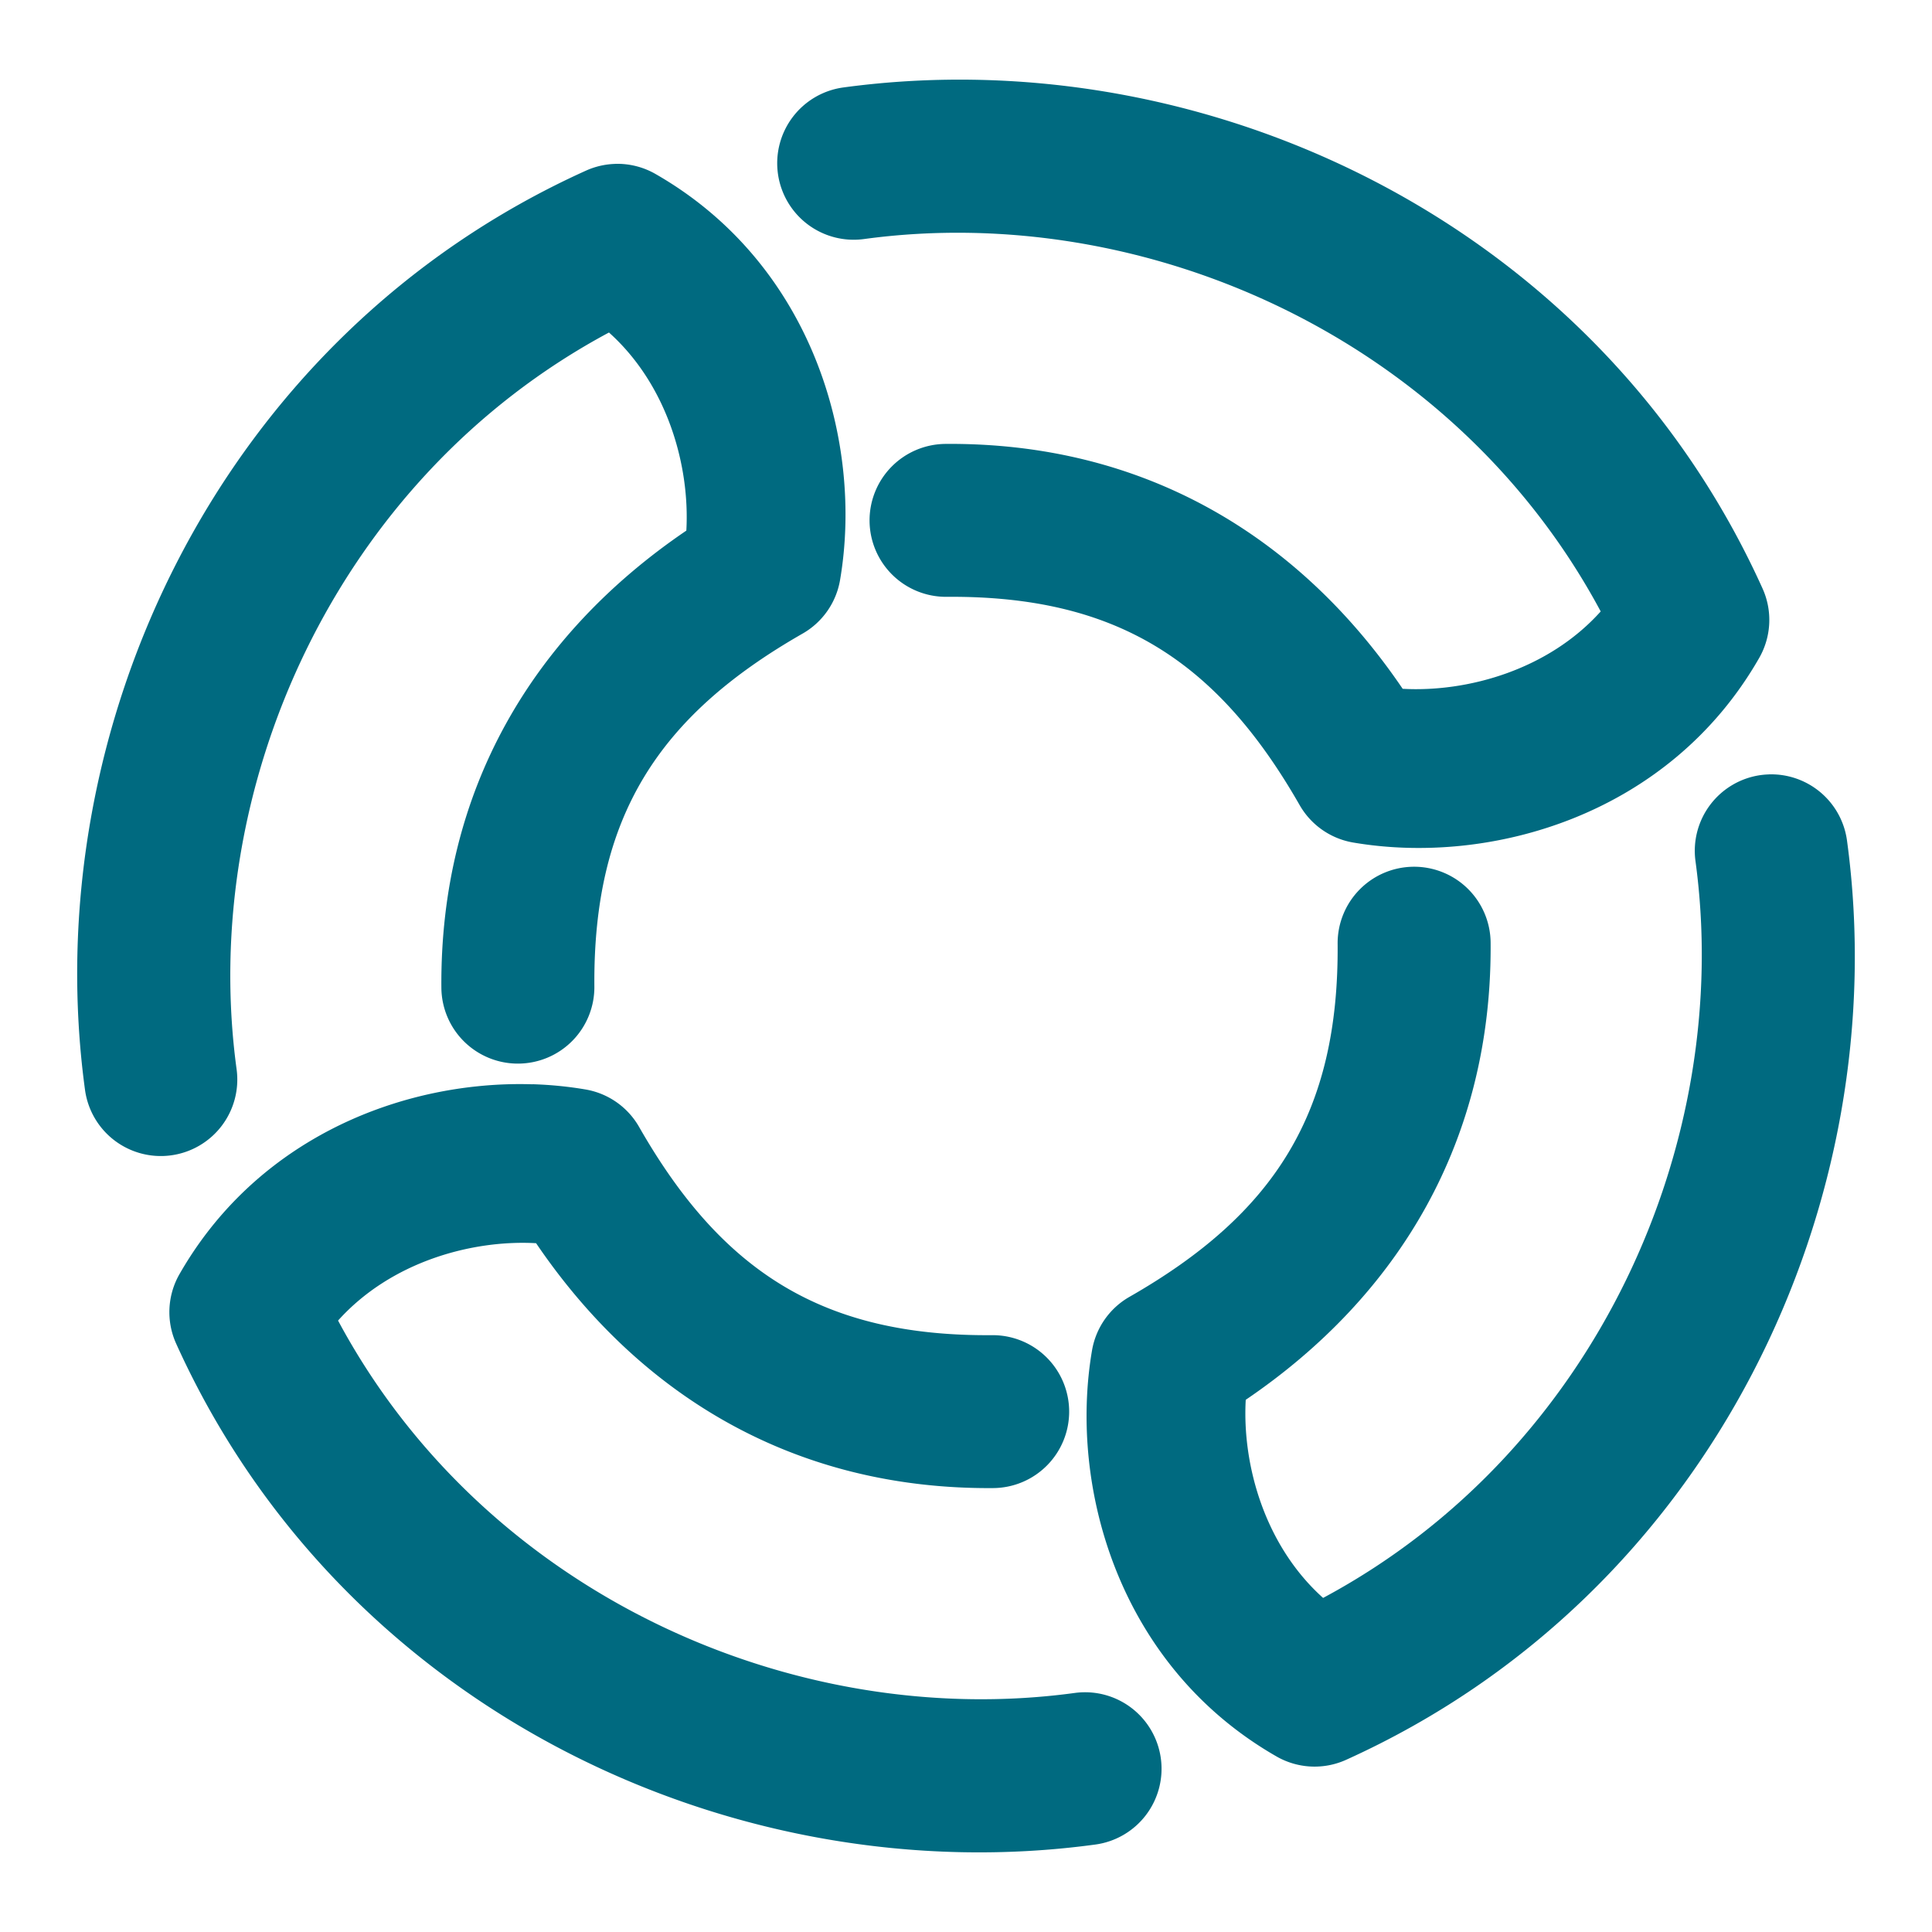 <svg xmlns="http://www.w3.org/2000/svg" width="48" height="48">
	<path d="m 24.333,1.984 c -1.131,-0.025 -2.263,0.037 -3.381,0.189 a 1.9,1.9 0 0 0 -1.625,2.139 1.9,1.9 0 0 0 2.139,1.627 c 6.972,-0.949 14.664,2.459 18.303,9.252 -1.308,1.457 -3.317,2.011 -4.92,1.922 C 32.264,13.306 28.404,10.989 23.489,11.029 a 1.9,1.9 0 0 0 -1.885,1.914 1.9,1.9 0 0 0 1.914,1.885 c 4.215,-0.034 6.72,1.586 8.771,5.174 a 1.9,1.9 0 0 0 1.328,0.93 c 3.411,0.583 7.85,-0.672 10.09,-4.586 a 1.9,1.9 0 0 0 0.082,-1.727 C 40.185,6.638 32.252,2.162 24.333,1.984 Z m -9.049,2.088 a 1.9,1.9 0 0 0 -0.727,0.168 C 5.437,8.36 0.895,18.132 2.112,27.077 a 1.9,1.9 0 0 0 2.139,1.627 1.9,1.9 0 0 0 1.627,-2.141 C 4.929,19.591 8.337,11.9 15.13,8.261 c 1.458,1.308 2.012,3.318 1.922,4.922 -3.807,2.585 -6.125,6.443 -6.086,11.357 a 1.9,1.9 0 0 0 1.916,1.885 1.9,1.9 0 0 0 1.885,-1.914 c -0.034,-4.215 1.586,-6.718 5.174,-8.77 a 1.9,1.9 0 0 0 0.93,-1.33 c 0.583,-3.411 -0.674,-7.85 -4.588,-10.09 a 1.9,1.9 0 0 0 -0.998,-0.25 z M 43.952,19.24 a 1.9,1.9 0 0 0 -0.203,0.016 1.9,1.9 0 0 0 -1.625,2.139 c 0.949,6.972 -2.459,14.666 -9.252,18.305 -1.458,-1.308 -2.012,-3.318 -1.922,-4.922 3.807,-2.585 6.123,-6.445 6.084,-11.359 a 1.9,1.9 0 0 0 -1.916,-1.885 1.9,1.9 0 0 0 -1.885,1.916 c 0.034,4.215 -1.584,6.718 -5.172,8.77 a 1.9,1.9 0 0 0 -0.93,1.33 c -0.583,3.411 0.672,7.85 4.586,10.09 a 1.9,1.9 0 0 0 1.727,0.082 C 42.565,39.6 47.105,29.827 45.888,20.882 a 1.9,1.9 0 0 0 -1.936,-1.643 z m -30.725,7.699 c -0.452,-0.014 -0.913,0.002 -1.379,0.051 -2.793,0.29 -5.709,1.73 -7.389,4.666 a 1.9,1.9 0 0 0 -0.082,1.727 C 8.498,42.503 18.269,47.045 27.214,45.827 a 1.9,1.9 0 0 0 1.627,-2.139 1.9,1.9 0 0 0 -2.139,-1.627 c -6.972,0.949 -14.664,-2.459 -18.303,-9.252 1.308,-1.457 3.317,-2.011 4.92,-1.922 2.585,3.807 6.445,6.123 11.359,6.084 a 1.9,1.9 0 0 0 1.885,-1.914 1.9,1.9 0 0 0 -1.914,-1.885 c -4.215,0.034 -6.72,-1.586 -8.771,-5.174 a 1.9,1.9 0 0 0 -1.328,-0.93 c -0.426,-0.073 -0.87,-0.117 -1.322,-0.131 z" fill="#006A80"/>
</svg>

